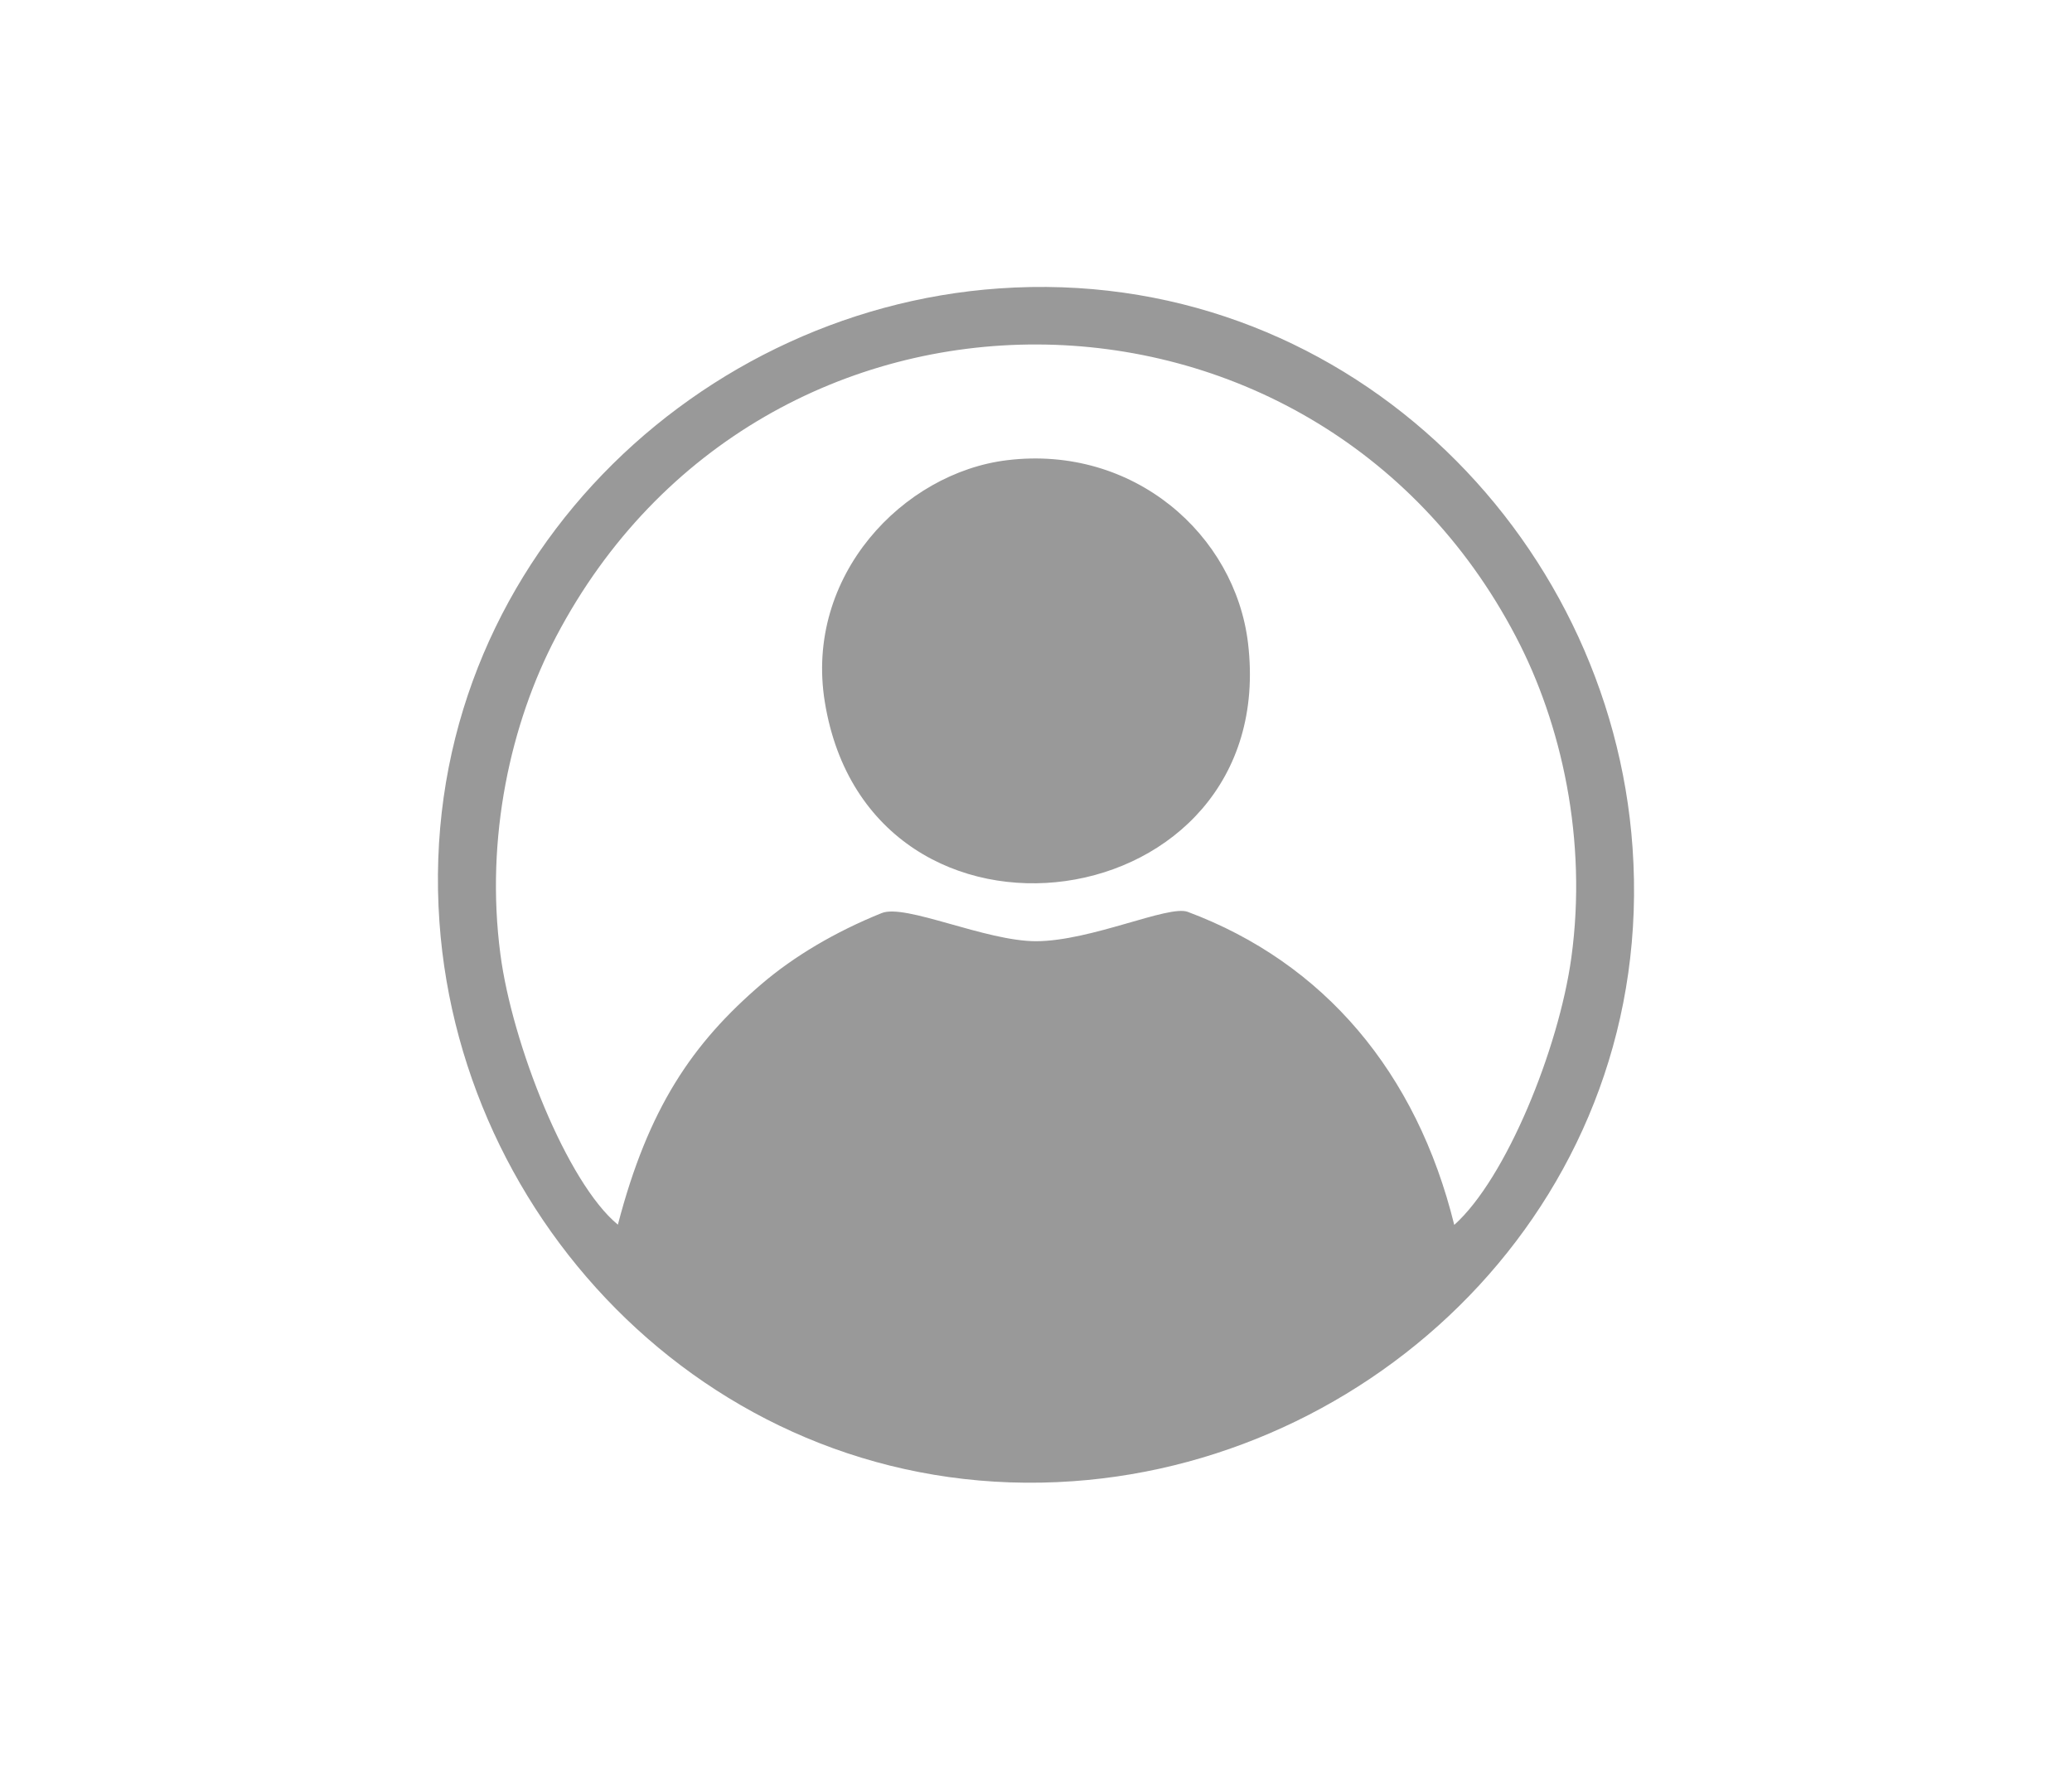 <?xml version="1.0" encoding="UTF-8"?>
<!DOCTYPE svg PUBLIC "-//W3C//DTD SVG 1.1//EN" "http://www.w3.org/Graphics/SVG/1.1/DTD/svg11.dtd">
<!-- Creator: CorelDRAW -->
<svg xmlns="http://www.w3.org/2000/svg" xml:space="preserve" width="748px" height="639px" version="1.1" style="shape-rendering:geometricPrecision; text-rendering:geometricPrecision; image-rendering:optimizeQuality; fill-rule:evenodd; clip-rule:evenodd"
viewBox="0 0 168.61 143.89"
 xmlns:xlink="http://www.w3.org/1999/xlink"
 xmlns:xodm="http://www.corel.com/coreldraw/odm/2003">
 <defs>
  <style type="text/css">
   <![CDATA[
    .fil1 {fill:none}
    .fil0 {fill:#999999}
   ]]>
  </style>
 </defs>
 <g id="Camada_x0020_1">
  <path class="fil0" d="M50.28 99.6c-4.14,-3.4 -8.61,-14.72 -9.56,-22.01 -1.25,-9.48 0.84,-18.82 4.54,-25.86 16.76,-31.9 61.61,-31.48 78.09,0 3.74,7.12 5.83,16.56 4.52,26.13 -1.03,7.46 -5.33,18.01 -9.53,21.76 -3.06,-12.42 -10.61,-21.34 -21.69,-25.48 -1.56,-0.58 -7.85,2.38 -12.34,2.39 -4.13,0 -10.63,-3.07 -12.56,-2.29 -3.8,1.53 -7.15,3.53 -9.76,5.76 -5.67,4.85 -9.24,10.13 -11.71,19.6zm-14.52 -24.62c1.81,25.59 23.79,47.48 51.57,45.5 25.41,-1.8 47.49,-23.49 45.52,-51.56 -1.79,-25.62 -23.74,-47.47 -51.56,-45.52 -25.45,1.78 -47.51,23.63 -45.53,51.58zm31.36 -17.92c3.67,22.59 37.12,17.86 34.44,-4.78 -1.05,-8.84 -9.31,-16.15 -19.6,-14.9 -8.46,1.02 -16.51,9.41 -14.84,19.68z"/>
  <rect class="fil1" width="168.61" height="143.89"/>
 </g>
</svg>
